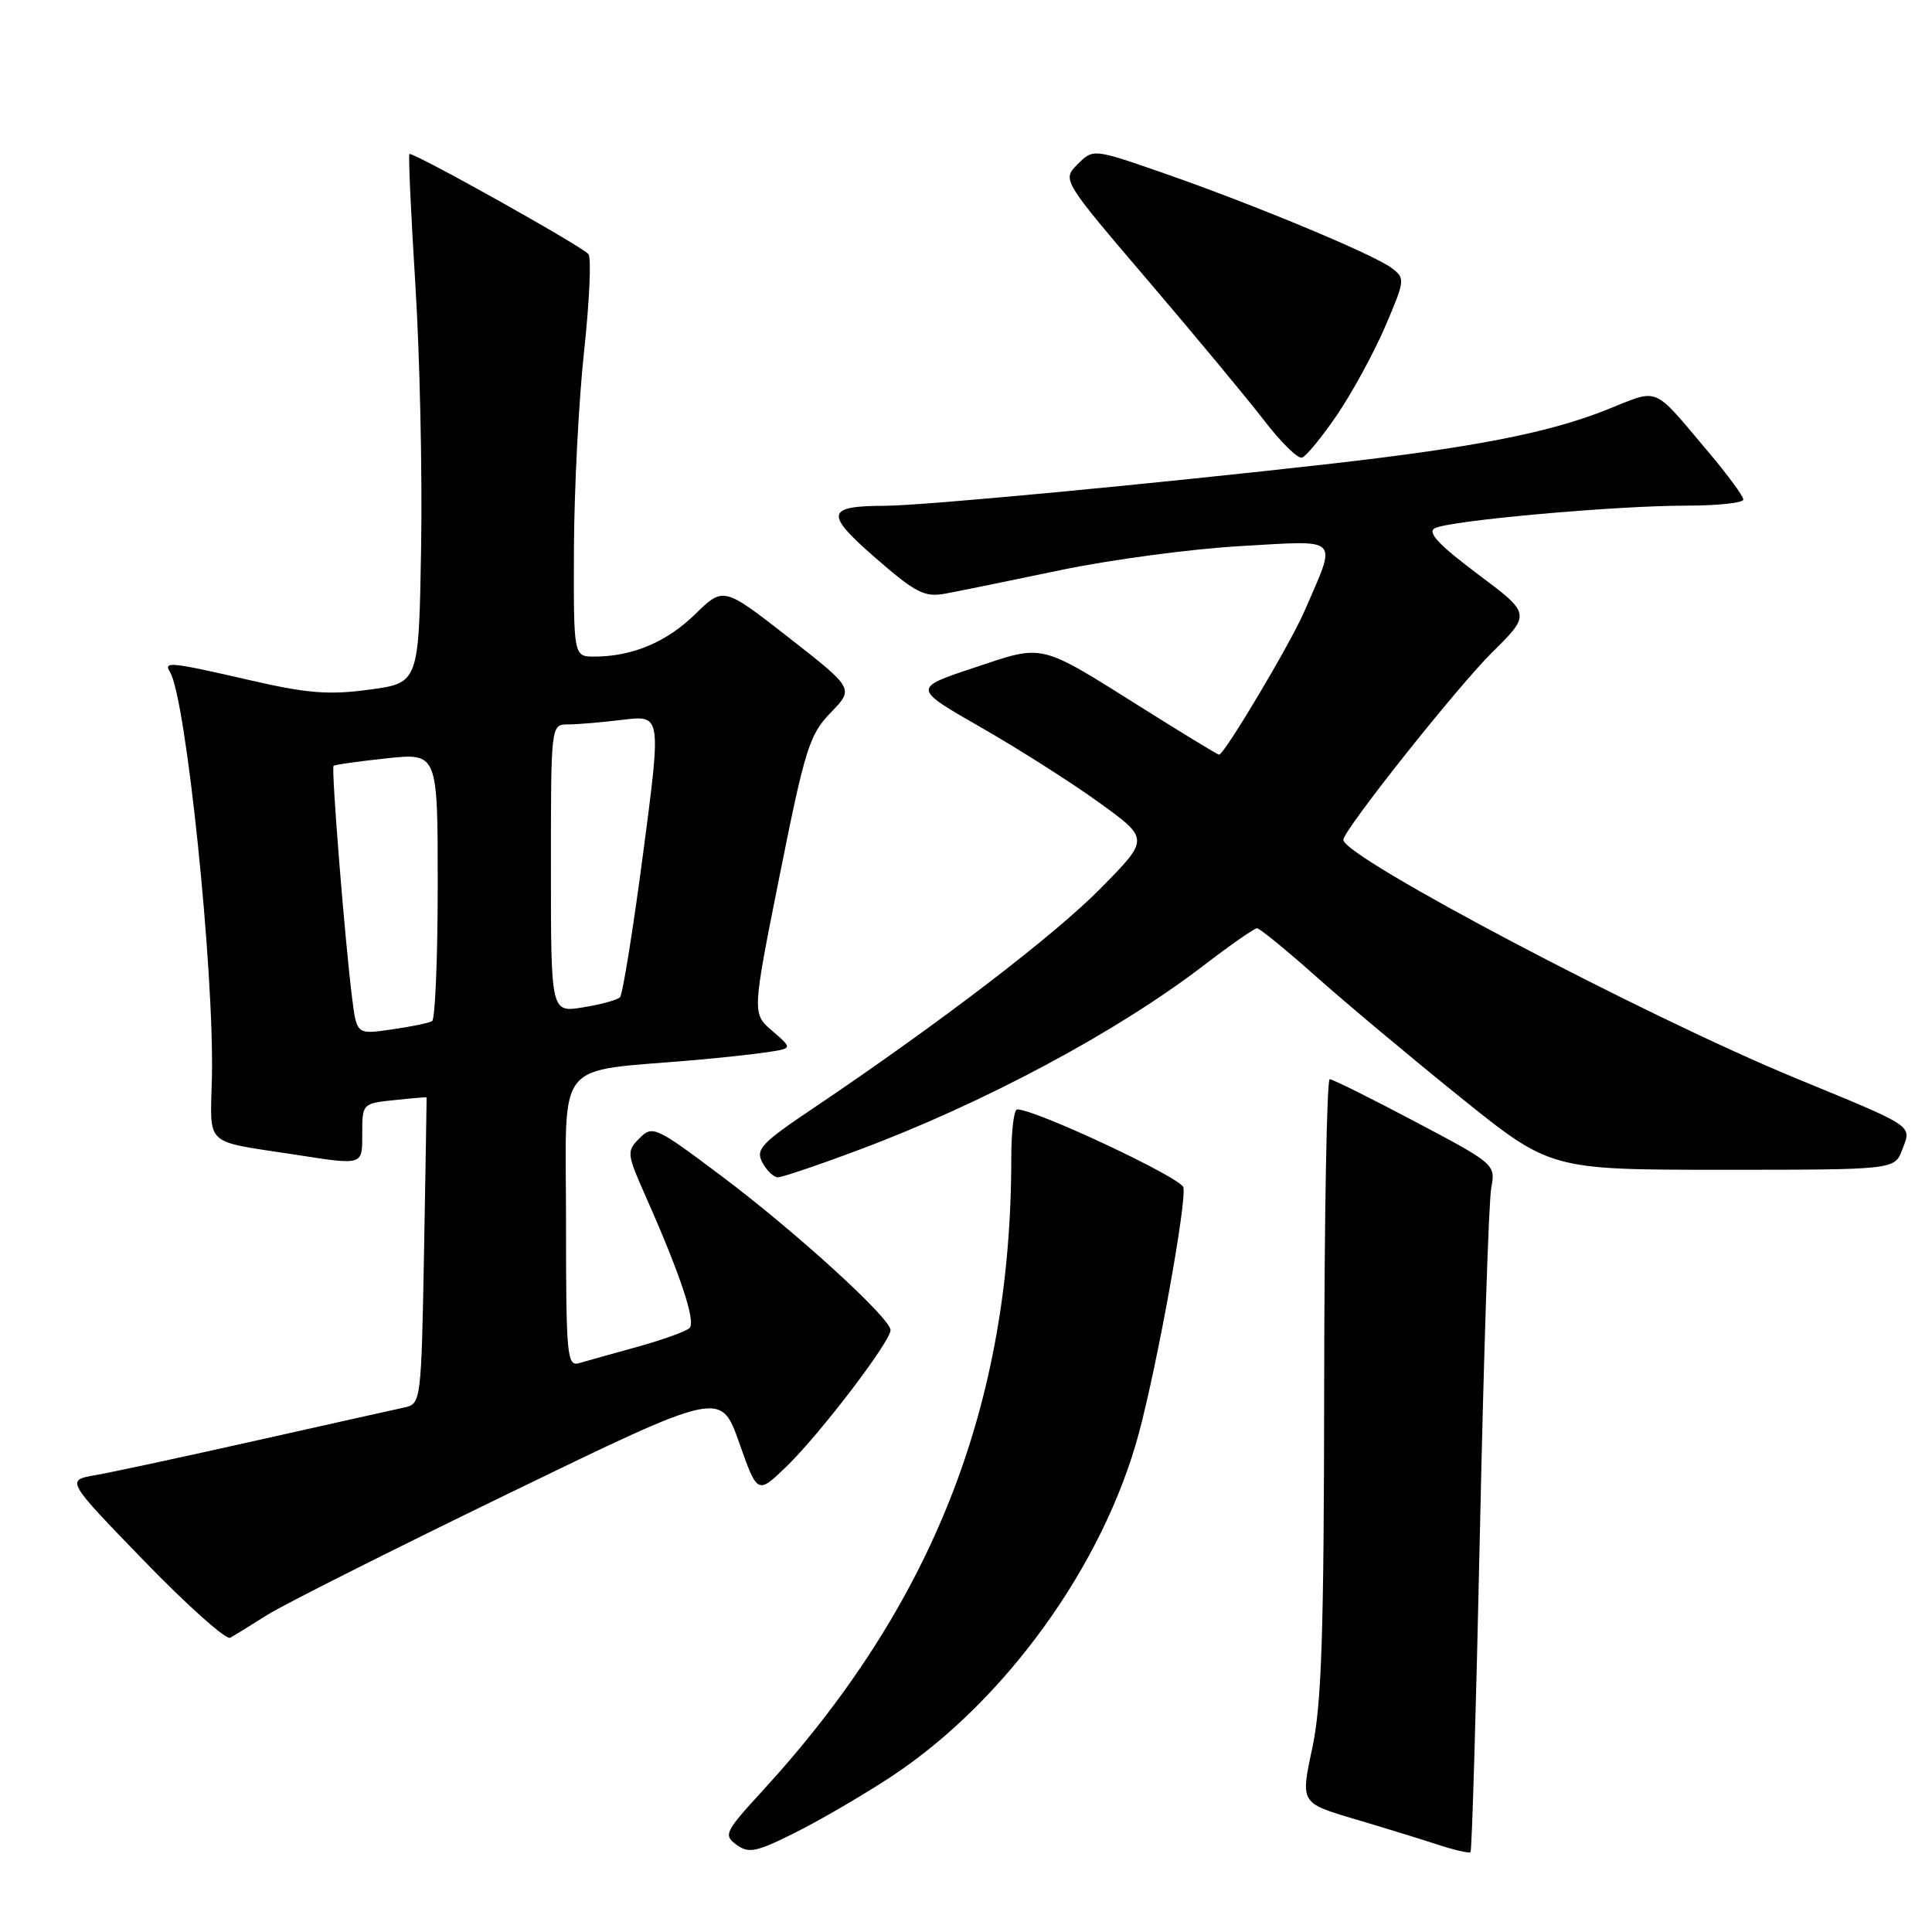 <?xml version="1.0" encoding="UTF-8" standalone="no"?>
<!DOCTYPE svg PUBLIC "-//W3C//DTD SVG 1.1//EN" "http://www.w3.org/Graphics/SVG/1.1/DTD/svg11.dtd" >
<svg xmlns="http://www.w3.org/2000/svg" xmlns:xlink="http://www.w3.org/1999/xlink" version="1.1" viewBox="0 0 256 256">
 <g >
 <path fill="currentColor"
d=" M 118.17 235.36 C 133.20 225.43 146.22 207.36 150.90 189.93 C 153.35 180.82 157.23 159.41 156.81 157.34 C 156.55 156.07 137.23 147.00 134.78 147.00 C 134.35 147.00 134.00 149.91 134.00 153.46 C 134.00 186.20 123.57 212.72 101.04 237.29 C 96.04 242.74 95.84 243.16 97.59 244.44 C 99.21 245.63 100.22 245.42 105.47 242.78 C 108.79 241.12 114.50 237.78 118.17 235.36 Z  M 196.10 202.82 C 196.60 179.54 197.27 159.10 197.60 157.39 C 198.18 154.30 198.08 154.21 187.54 148.64 C 181.68 145.54 176.58 143.00 176.19 143.00 C 175.81 143.00 175.48 161.34 175.46 183.75 C 175.43 216.64 175.12 225.89 173.87 231.70 C 172.33 238.90 172.33 238.90 179.41 241.01 C 183.31 242.16 188.30 243.70 190.50 244.42 C 192.70 245.14 194.66 245.59 194.85 245.43 C 195.04 245.27 195.60 226.10 196.10 202.82 Z  M 35.42 213.98 C 37.58 212.62 51.98 205.37 67.42 197.88 C 95.50 184.26 95.50 184.26 97.94 191.15 C 100.37 198.04 100.37 198.04 104.26 194.27 C 108.69 189.97 118.00 177.76 118.00 176.25 C 118.00 174.66 105.38 163.16 95.51 155.76 C 86.87 149.28 86.46 149.09 84.74 150.82 C 83.01 152.55 83.04 152.84 85.57 158.56 C 90.18 168.95 92.24 175.16 91.36 175.98 C 90.89 176.42 87.80 177.53 84.50 178.45 C 81.20 179.36 77.71 180.34 76.75 180.62 C 75.13 181.10 75.00 179.74 75.00 161.68 C 75.00 139.88 73.22 142.11 92.00 140.47 C 95.58 140.16 99.96 139.68 101.75 139.41 C 105.01 138.91 105.01 138.91 102.33 136.60 C 99.65 134.30 99.65 134.30 103.32 115.95 C 106.67 99.19 107.26 97.33 110.08 94.42 C 113.16 91.24 113.16 91.24 104.51 84.48 C 95.86 77.73 95.86 77.73 92.12 81.38 C 88.34 85.08 83.77 87.00 78.76 87.00 C 76.00 87.00 76.00 87.00 76.05 72.75 C 76.08 64.91 76.68 53.10 77.40 46.50 C 78.11 39.90 78.37 34.13 77.97 33.67 C 76.99 32.55 54.62 20.05 54.25 20.41 C 54.10 20.57 54.45 28.30 55.03 37.60 C 55.62 46.89 55.97 62.60 55.80 72.50 C 55.50 90.50 55.50 90.50 48.94 91.38 C 43.56 92.11 40.71 91.88 33.12 90.13 C 22.54 87.70 21.64 87.61 22.52 89.04 C 24.65 92.48 28.39 128.58 28.08 142.72 C 27.87 152.06 26.86 151.11 39.00 152.98 C 48.25 154.41 48.00 154.49 48.00 150.11 C 48.00 146.26 48.05 146.20 52.25 145.77 C 54.59 145.52 56.51 145.36 56.53 145.41 C 56.54 145.46 56.39 154.61 56.19 165.75 C 55.83 185.55 55.77 186.02 53.66 186.48 C 52.47 186.74 43.62 188.71 34.00 190.87 C 24.38 193.03 14.75 195.10 12.62 195.47 C 8.74 196.14 8.74 196.14 19.12 206.85 C 24.83 212.74 29.95 217.32 30.50 217.01 C 31.05 216.71 33.26 215.35 35.42 213.98 Z  M 113.79 152.37 C 130.29 146.21 147.99 136.75 159.45 127.96 C 163.01 125.23 166.21 123.00 166.56 123.00 C 166.91 123.00 170.42 125.86 174.35 129.36 C 178.28 132.86 186.88 140.06 193.46 145.36 C 205.43 155.00 205.43 155.00 228.24 155.00 C 251.05 155.00 251.05 155.00 252.06 152.33 C 253.31 149.05 253.88 149.43 238.00 142.89 C 218.12 134.71 178.00 113.57 178.00 111.28 C 178.00 110.02 193.00 91.13 197.68 86.48 C 202.87 81.35 202.87 81.35 195.78 76.05 C 190.70 72.24 189.09 70.54 190.10 70.00 C 192.00 68.98 214.04 67.00 223.41 67.00 C 227.58 67.00 231.00 66.64 231.00 66.19 C 231.00 65.74 228.93 62.93 226.41 59.94 C 218.83 50.97 220.01 51.46 212.85 54.31 C 205.25 57.34 195.34 59.28 176.50 61.43 C 152.82 64.12 122.34 67.00 117.29 67.02 C 109.42 67.04 109.24 68.04 116.03 73.95 C 121.38 78.60 122.51 79.17 125.31 78.65 C 127.06 78.33 133.90 76.93 140.50 75.55 C 147.10 74.17 157.84 72.73 164.37 72.36 C 177.82 71.60 177.19 70.95 172.84 81.00 C 171.00 85.26 162.23 100.00 161.53 100.00 C 161.35 100.00 156.93 97.31 151.69 94.02 C 137.48 85.09 138.50 85.34 129.06 88.48 C 120.91 91.19 120.91 91.19 130.03 96.41 C 135.05 99.29 142.11 103.78 145.72 106.40 C 152.29 111.16 152.29 111.16 145.89 117.66 C 139.79 123.88 124.43 135.63 107.74 146.86 C 100.86 151.48 100.09 152.30 101.02 154.04 C 101.60 155.12 102.52 156.00 103.08 156.00 C 103.63 156.00 108.46 154.37 113.79 152.37 Z  M 177.19 54.94 C 179.22 51.95 182.09 46.67 183.57 43.21 C 186.18 37.10 186.21 36.87 184.38 35.50 C 181.95 33.68 166.08 27.08 154.18 22.94 C 144.86 19.70 144.86 19.70 142.79 21.76 C 140.73 23.83 140.73 23.83 152.11 37.17 C 158.38 44.51 165.30 52.85 167.50 55.71 C 169.70 58.57 171.95 60.79 172.50 60.64 C 173.05 60.50 175.16 57.93 177.19 54.94 Z  M 46.66 132.29 C 45.70 124.67 43.87 101.79 44.20 101.48 C 44.37 101.32 47.54 100.88 51.25 100.48 C 58.00 99.77 58.00 99.77 58.00 117.32 C 58.00 126.98 57.66 135.08 57.25 135.31 C 56.84 135.55 54.42 136.05 51.88 136.41 C 47.27 137.08 47.27 137.08 46.66 132.29 Z  M 73.00 115.09 C 73.00 96.00 73.00 96.00 75.25 95.99 C 76.49 95.99 79.78 95.71 82.57 95.37 C 87.63 94.76 87.63 94.76 85.21 113.13 C 83.88 123.23 82.50 131.79 82.15 132.15 C 81.79 132.50 79.59 133.11 77.25 133.48 C 73.00 134.18 73.00 134.18 73.00 115.09 Z "/>
</g>
</svg>